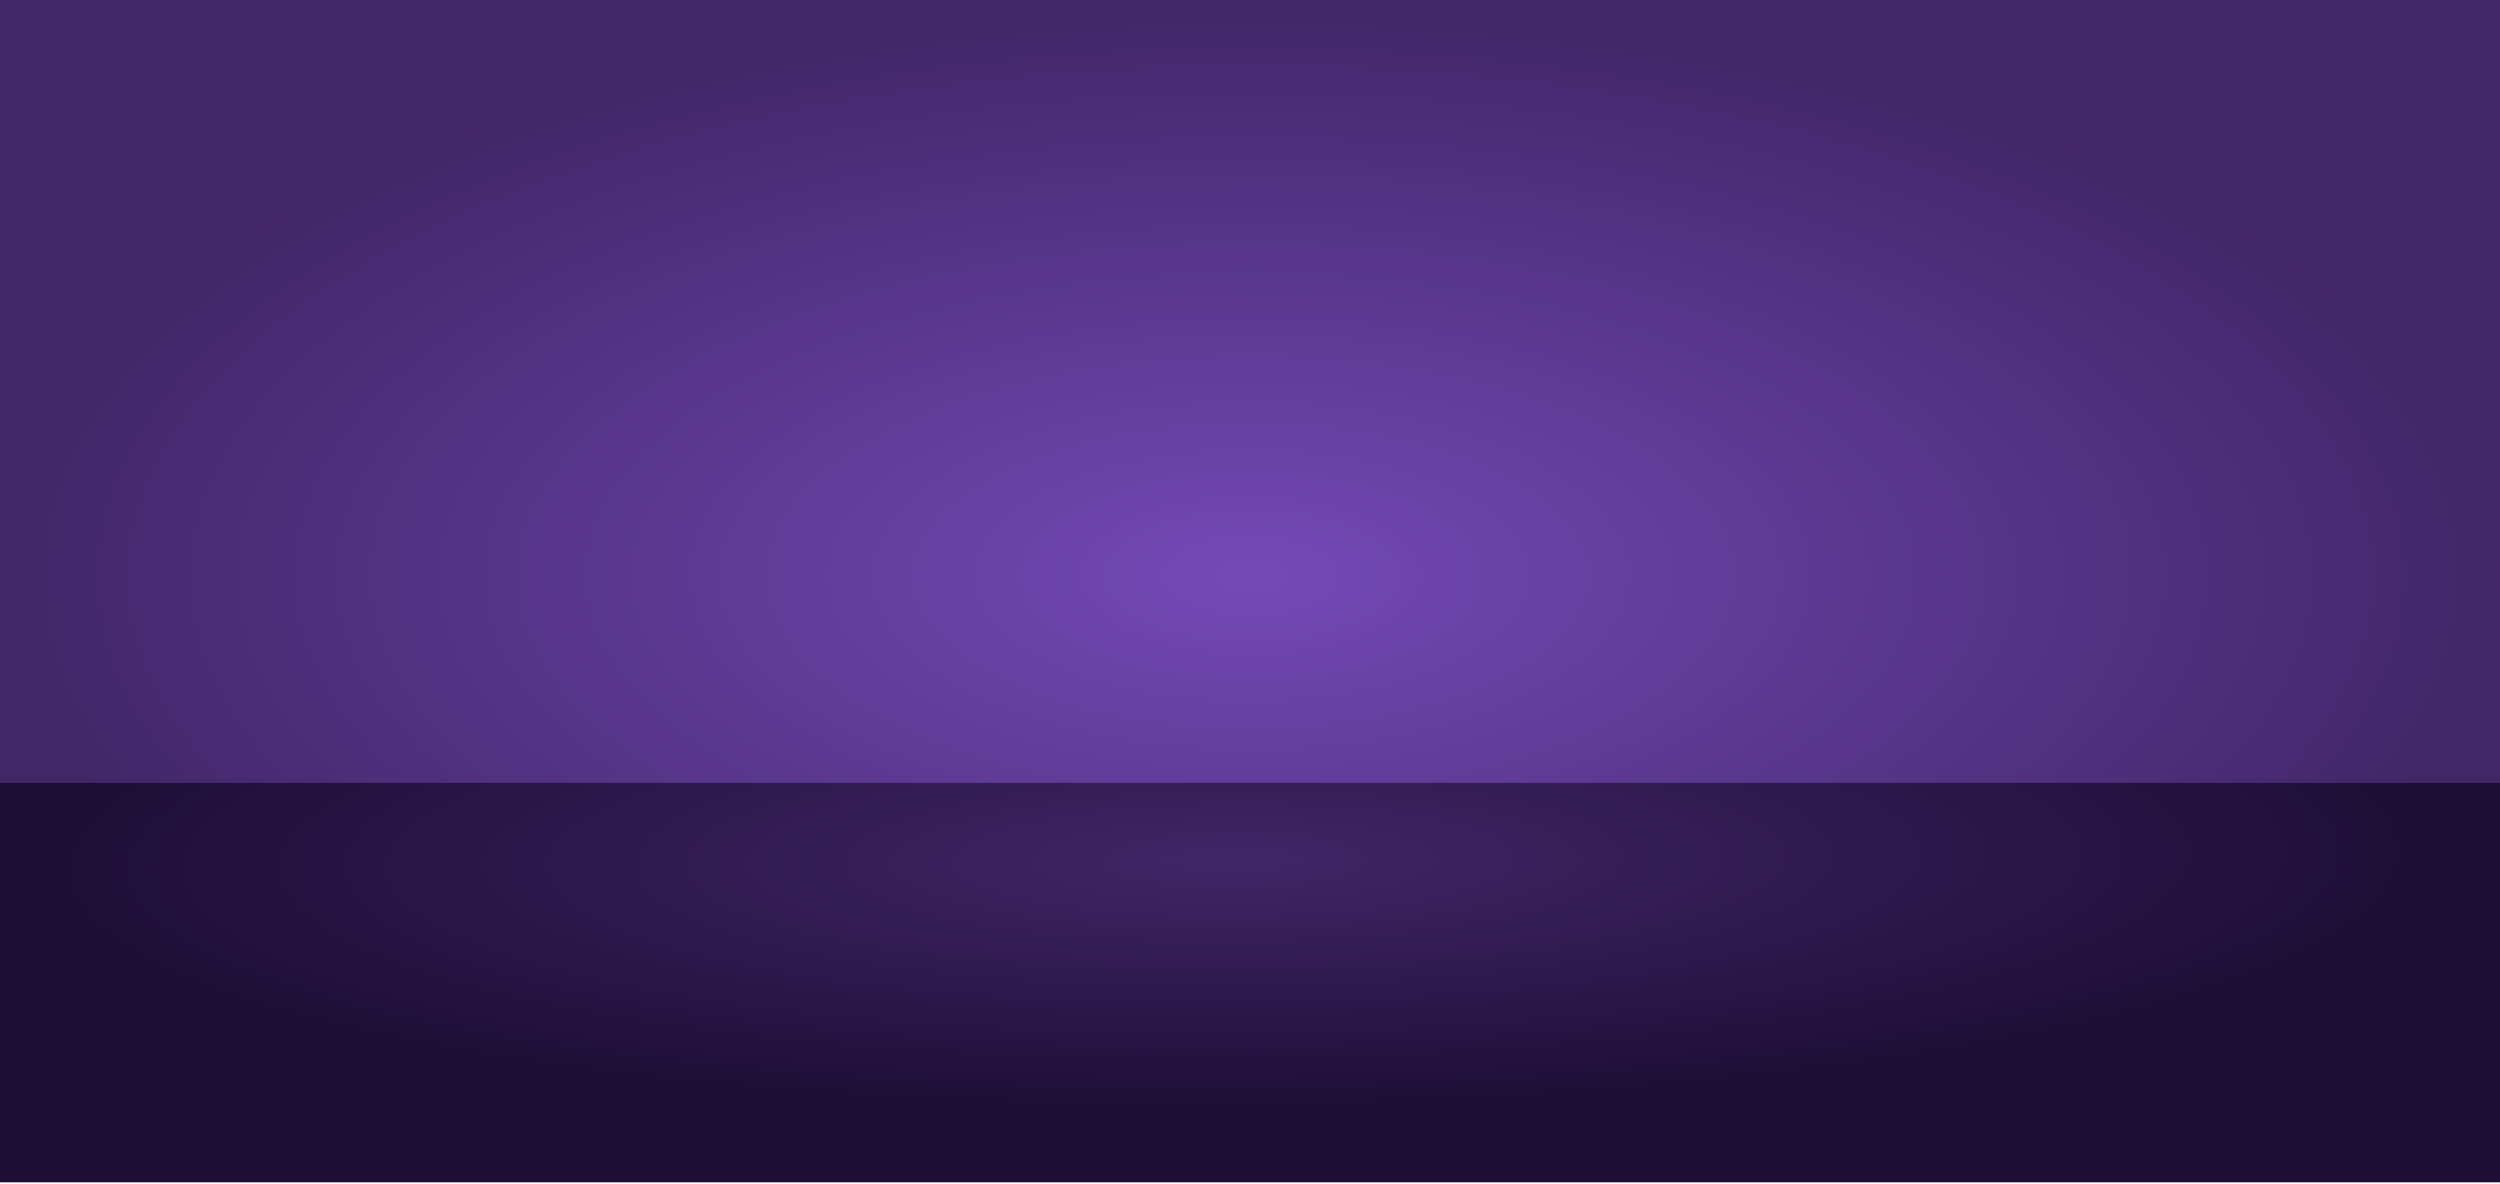 <svg width="380" height="180" viewBox="0 0 380 180" fill="none" xmlns="http://www.w3.org/2000/svg">
<path d="M380 0H0V175H380V0Z" fill="url(#paint0_radial_5_4052)"/>
<path d="M380 119H0V179.714H380V119Z" fill="url(#paint1_radial_5_4052)"/>
<defs>
<radialGradient id="paint0_radial_5_4052" cx="0" cy="0" r="1" gradientUnits="userSpaceOnUse" gradientTransform="translate(190.118 87.5) scale(190.053 87.5)">
<stop stop-color="#7549B7"/>
<stop offset="1" stop-color="#412668"/>
</radialGradient>
<radialGradient id="paint1_radial_5_4052" cx="0" cy="0" r="1" gradientUnits="userSpaceOnUse" gradientTransform="translate(187.5 130.714) rotate(-0.402) scale(187.407 38.827)">
<stop stop-color="#412668"/>
<stop offset="1" stop-color="#1C0E34"/>
</radialGradient>
</defs>
</svg>
